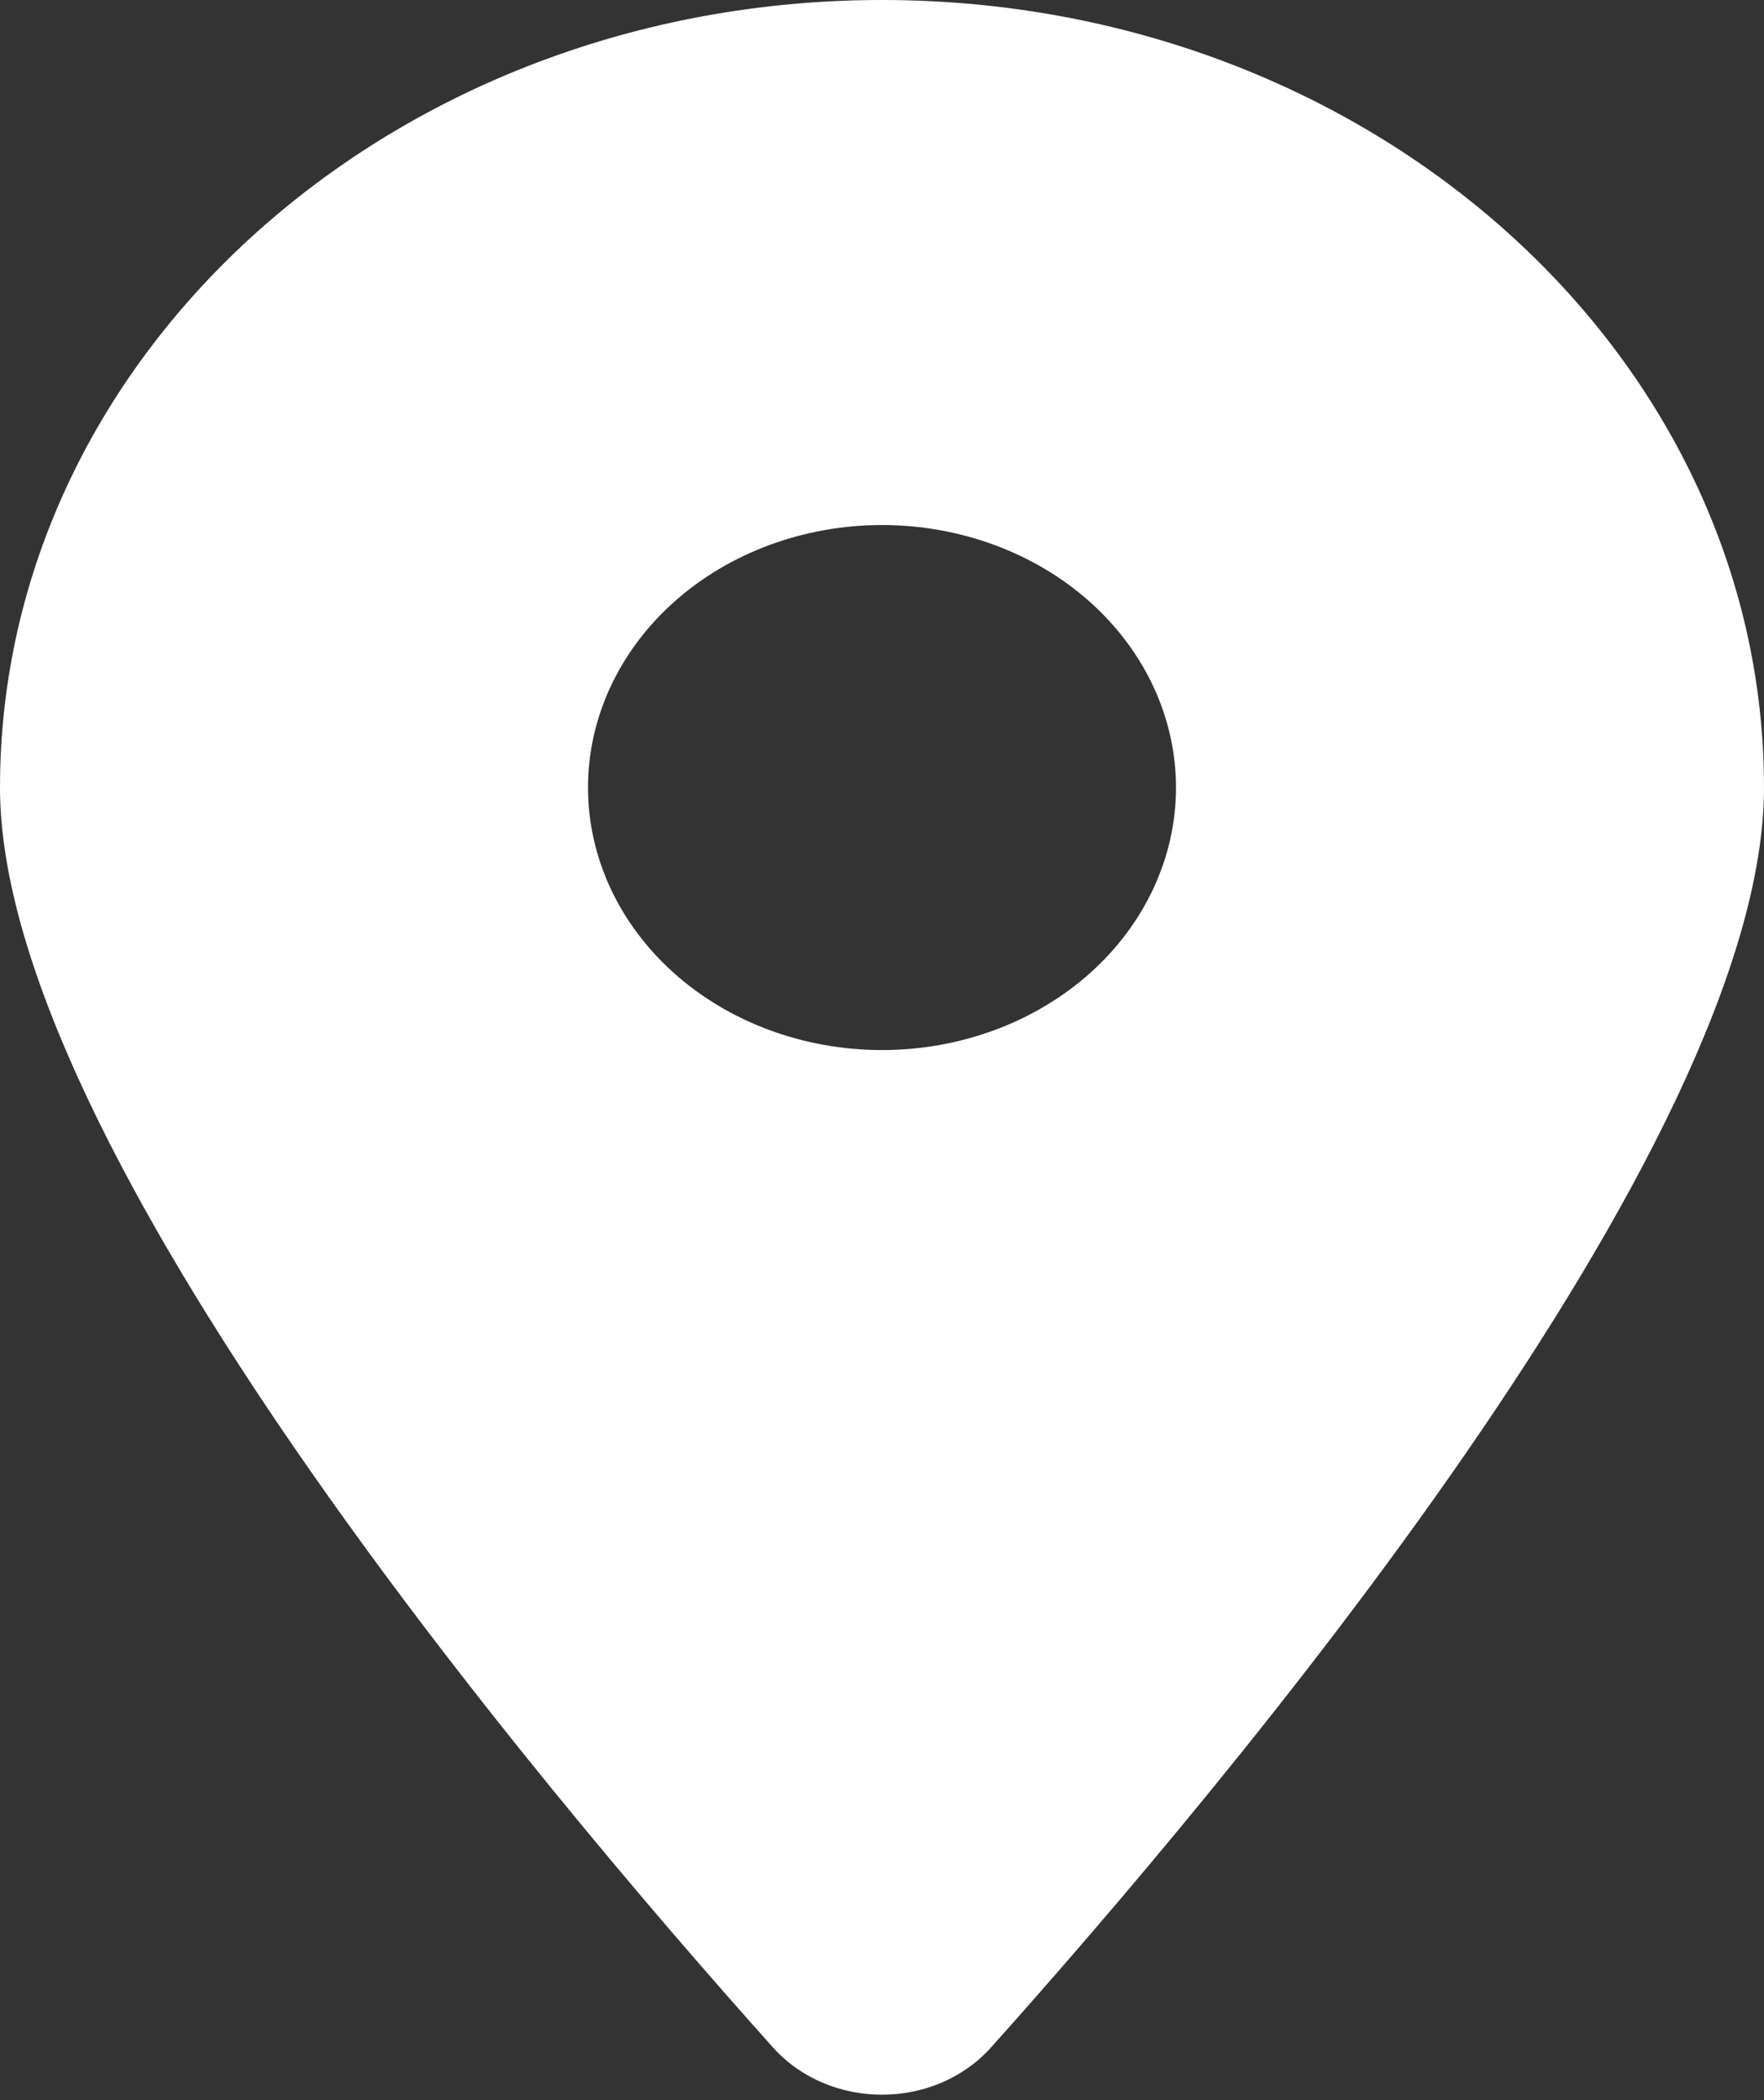 <svg width="21" height="25" viewBox="0 0 21 25" fill="none" xmlns="http://www.w3.org/2000/svg">
<rect x="0" y="0" width="21" height="25" fill="#333333" stroke="none"/>
<g clip-path="url(#clip0_10_114)">
<path d="M11.796 24.375C14.602 21.24 21 13.643 21 9.375C21 4.199 16.297 0 10.5 0C4.703 0 0 4.199 0 9.375C0 13.643 6.398 21.24 9.204 24.375C9.877 25.122 11.123 25.122 11.796 24.375ZM10.5 6.25C11.428 6.25 12.319 6.579 12.975 7.165C13.631 7.751 14 8.546 14 9.375C14 10.204 13.631 10.999 12.975 11.585C12.319 12.171 11.428 12.5 10.5 12.5C9.572 12.5 8.681 12.171 8.025 11.585C7.369 10.999 7 10.204 7 9.375C7 8.546 7.369 7.751 8.025 7.165C8.681 6.579 9.572 6.25 10.5 6.25Z" fill="white"/>
</g>
<defs>
<clipPath id="clip0_10_114">
<rect width="21" height="25" fill="white"/>
</clipPath>
</defs>
</svg>
